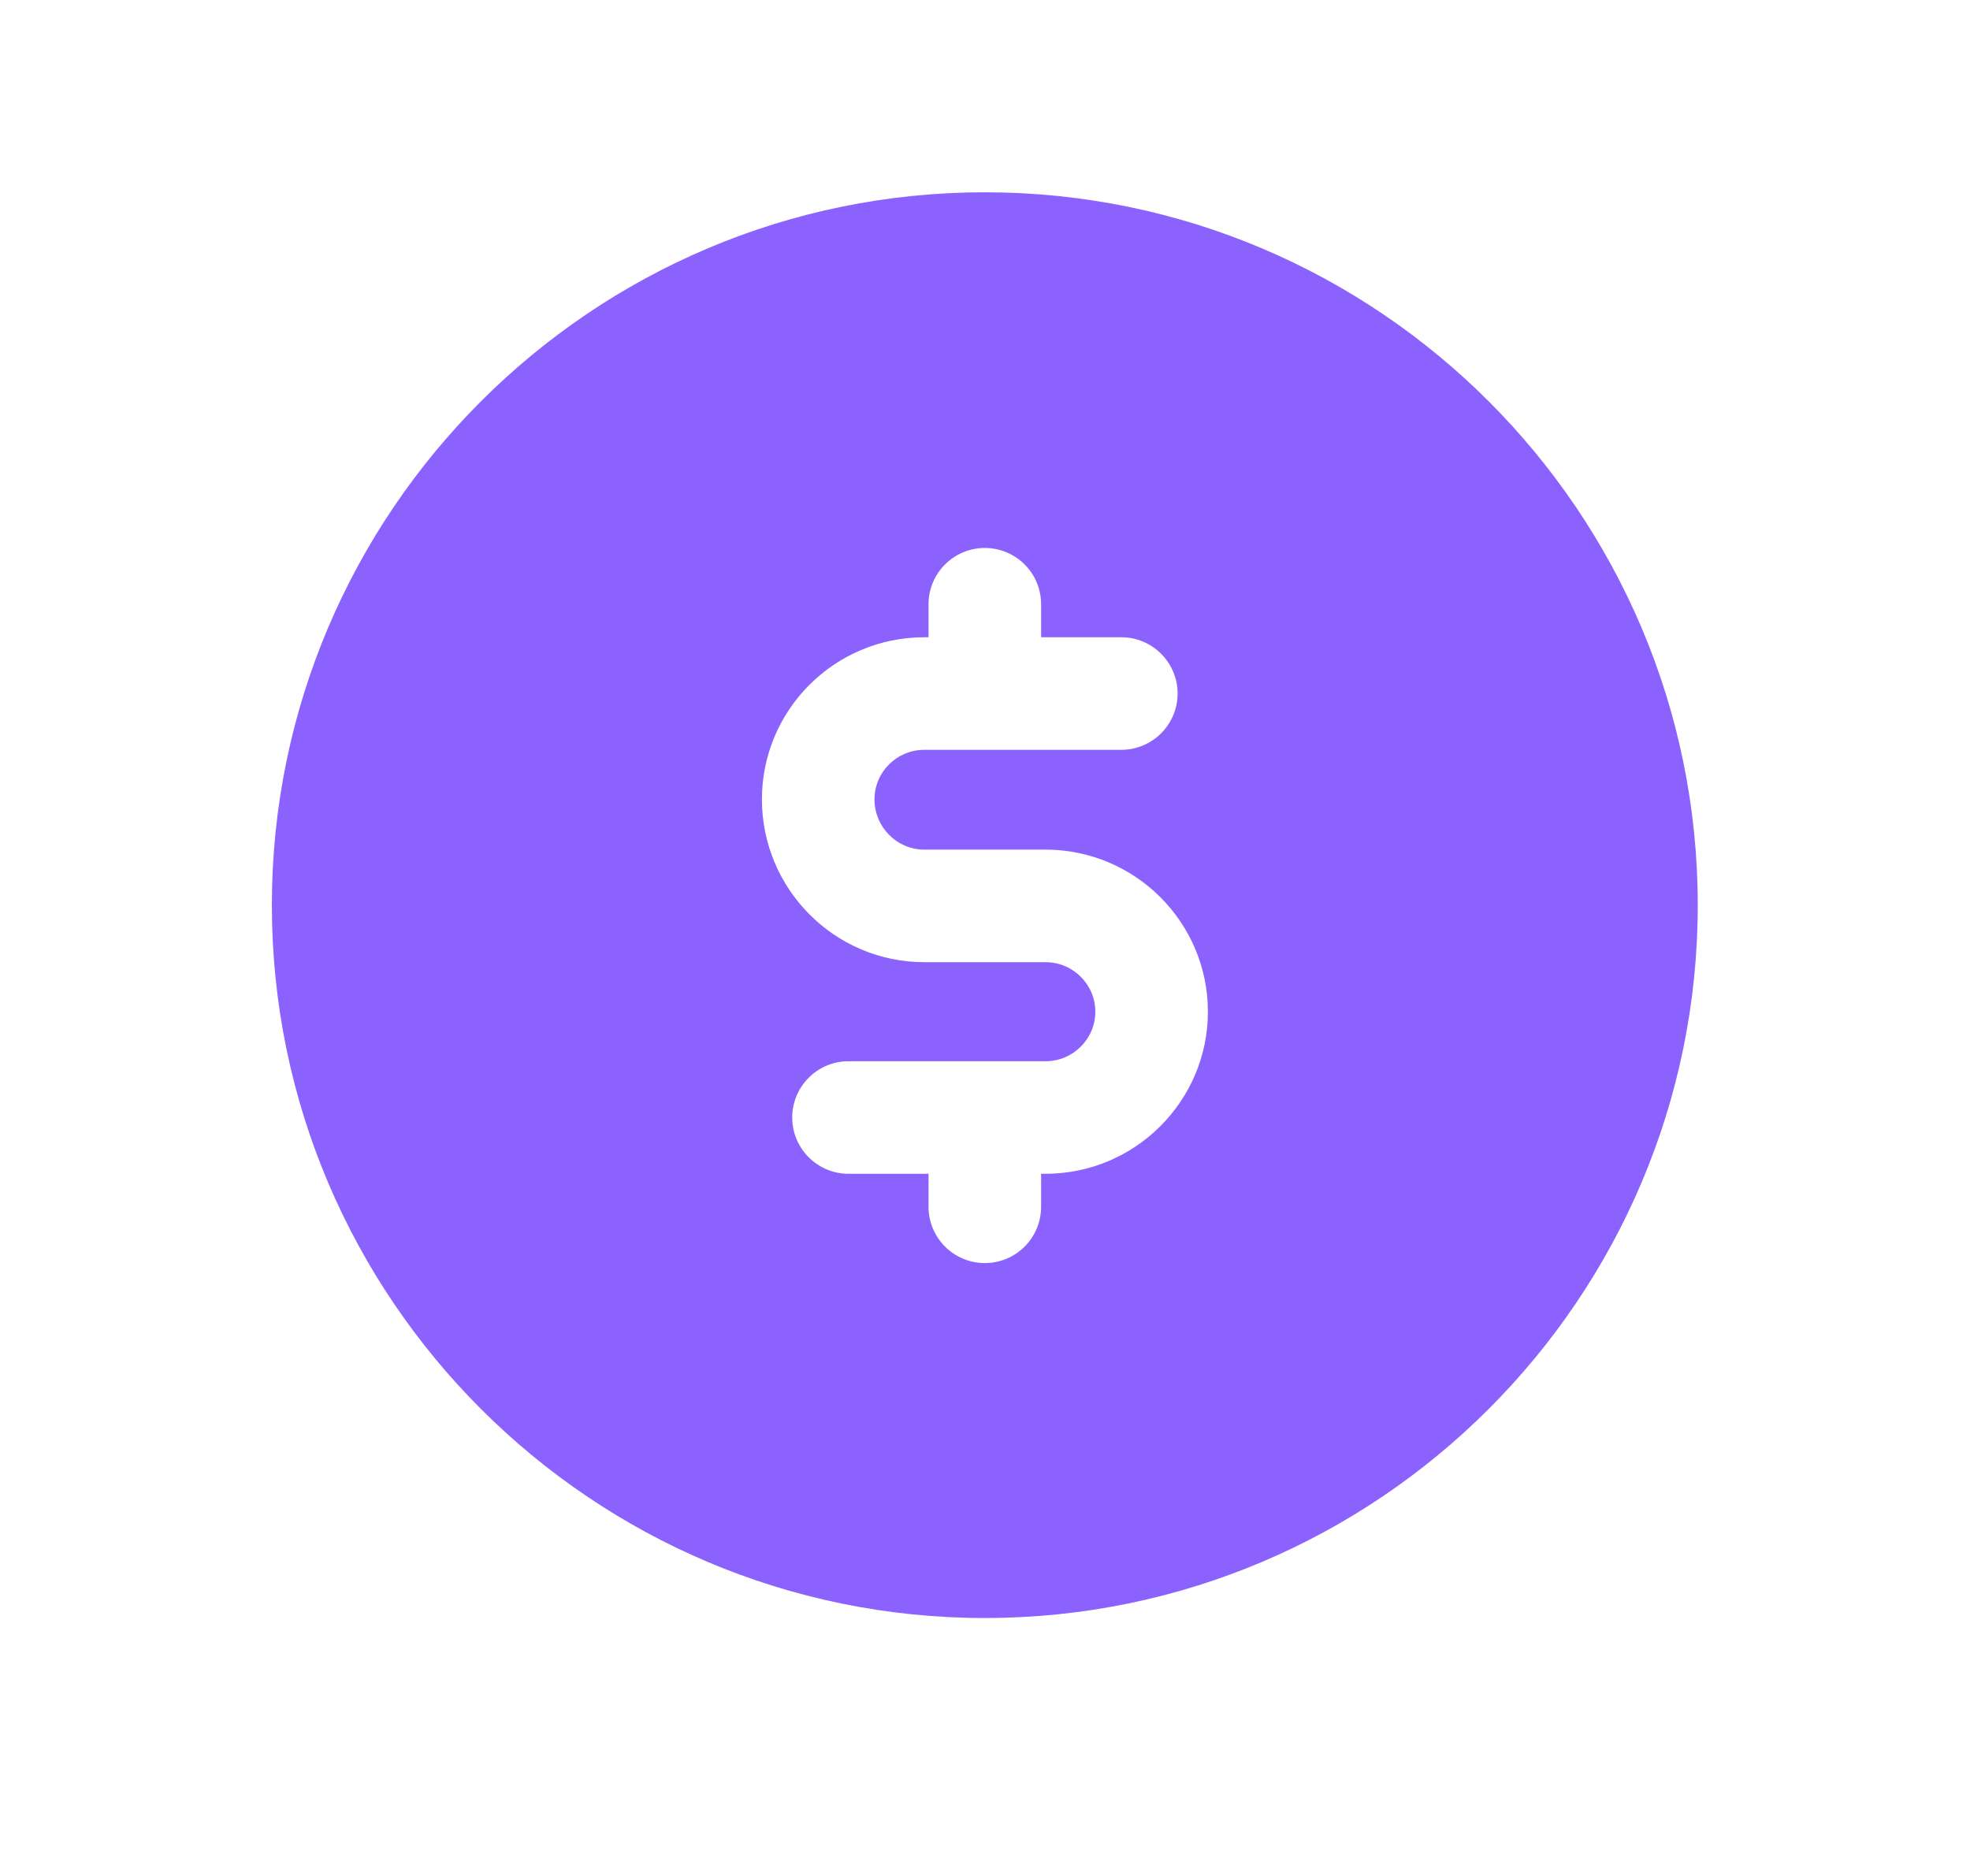 <svg width="21" height="20" viewBox="0 0 21 20" fill="none" xmlns="http://www.w3.org/2000/svg">
<path fill-rule="evenodd" clip-rule="evenodd" d="M11.145 12.514H11.098V12.866C11.098 13.197 10.83 13.466 10.498 13.466C10.167 13.466 9.898 13.197 9.898 12.866V12.514H9.045C8.714 12.514 8.445 12.245 8.445 11.914C8.445 11.583 8.714 11.314 9.045 11.314H11.145C11.438 11.314 11.676 11.077 11.676 10.786C11.676 10.495 11.438 10.258 11.145 10.258H9.853C8.898 10.258 8.122 9.479 8.122 8.522C8.122 7.568 8.898 6.794 9.853 6.794H9.898V6.442C9.898 6.111 10.167 5.842 10.498 5.842C10.83 5.842 11.098 6.111 11.098 6.442V6.794H11.953C12.284 6.794 12.553 7.063 12.553 7.394C12.553 7.725 12.284 7.994 11.953 7.994H9.853C9.56 7.994 9.322 8.231 9.322 8.522C9.322 8.817 9.56 9.058 9.853 9.058H11.145C12.099 9.058 12.876 9.832 12.876 10.786C12.876 11.739 12.099 12.514 11.145 12.514ZM10.498 2.05C6.308 2.05 2.898 5.46 2.898 9.65C2.898 13.84 6.308 17.25 10.498 17.25C14.689 17.25 18.098 13.84 18.098 9.65C18.098 5.46 14.689 2.05 10.498 2.05Z" fill="#8C62FF"/>
</svg>
